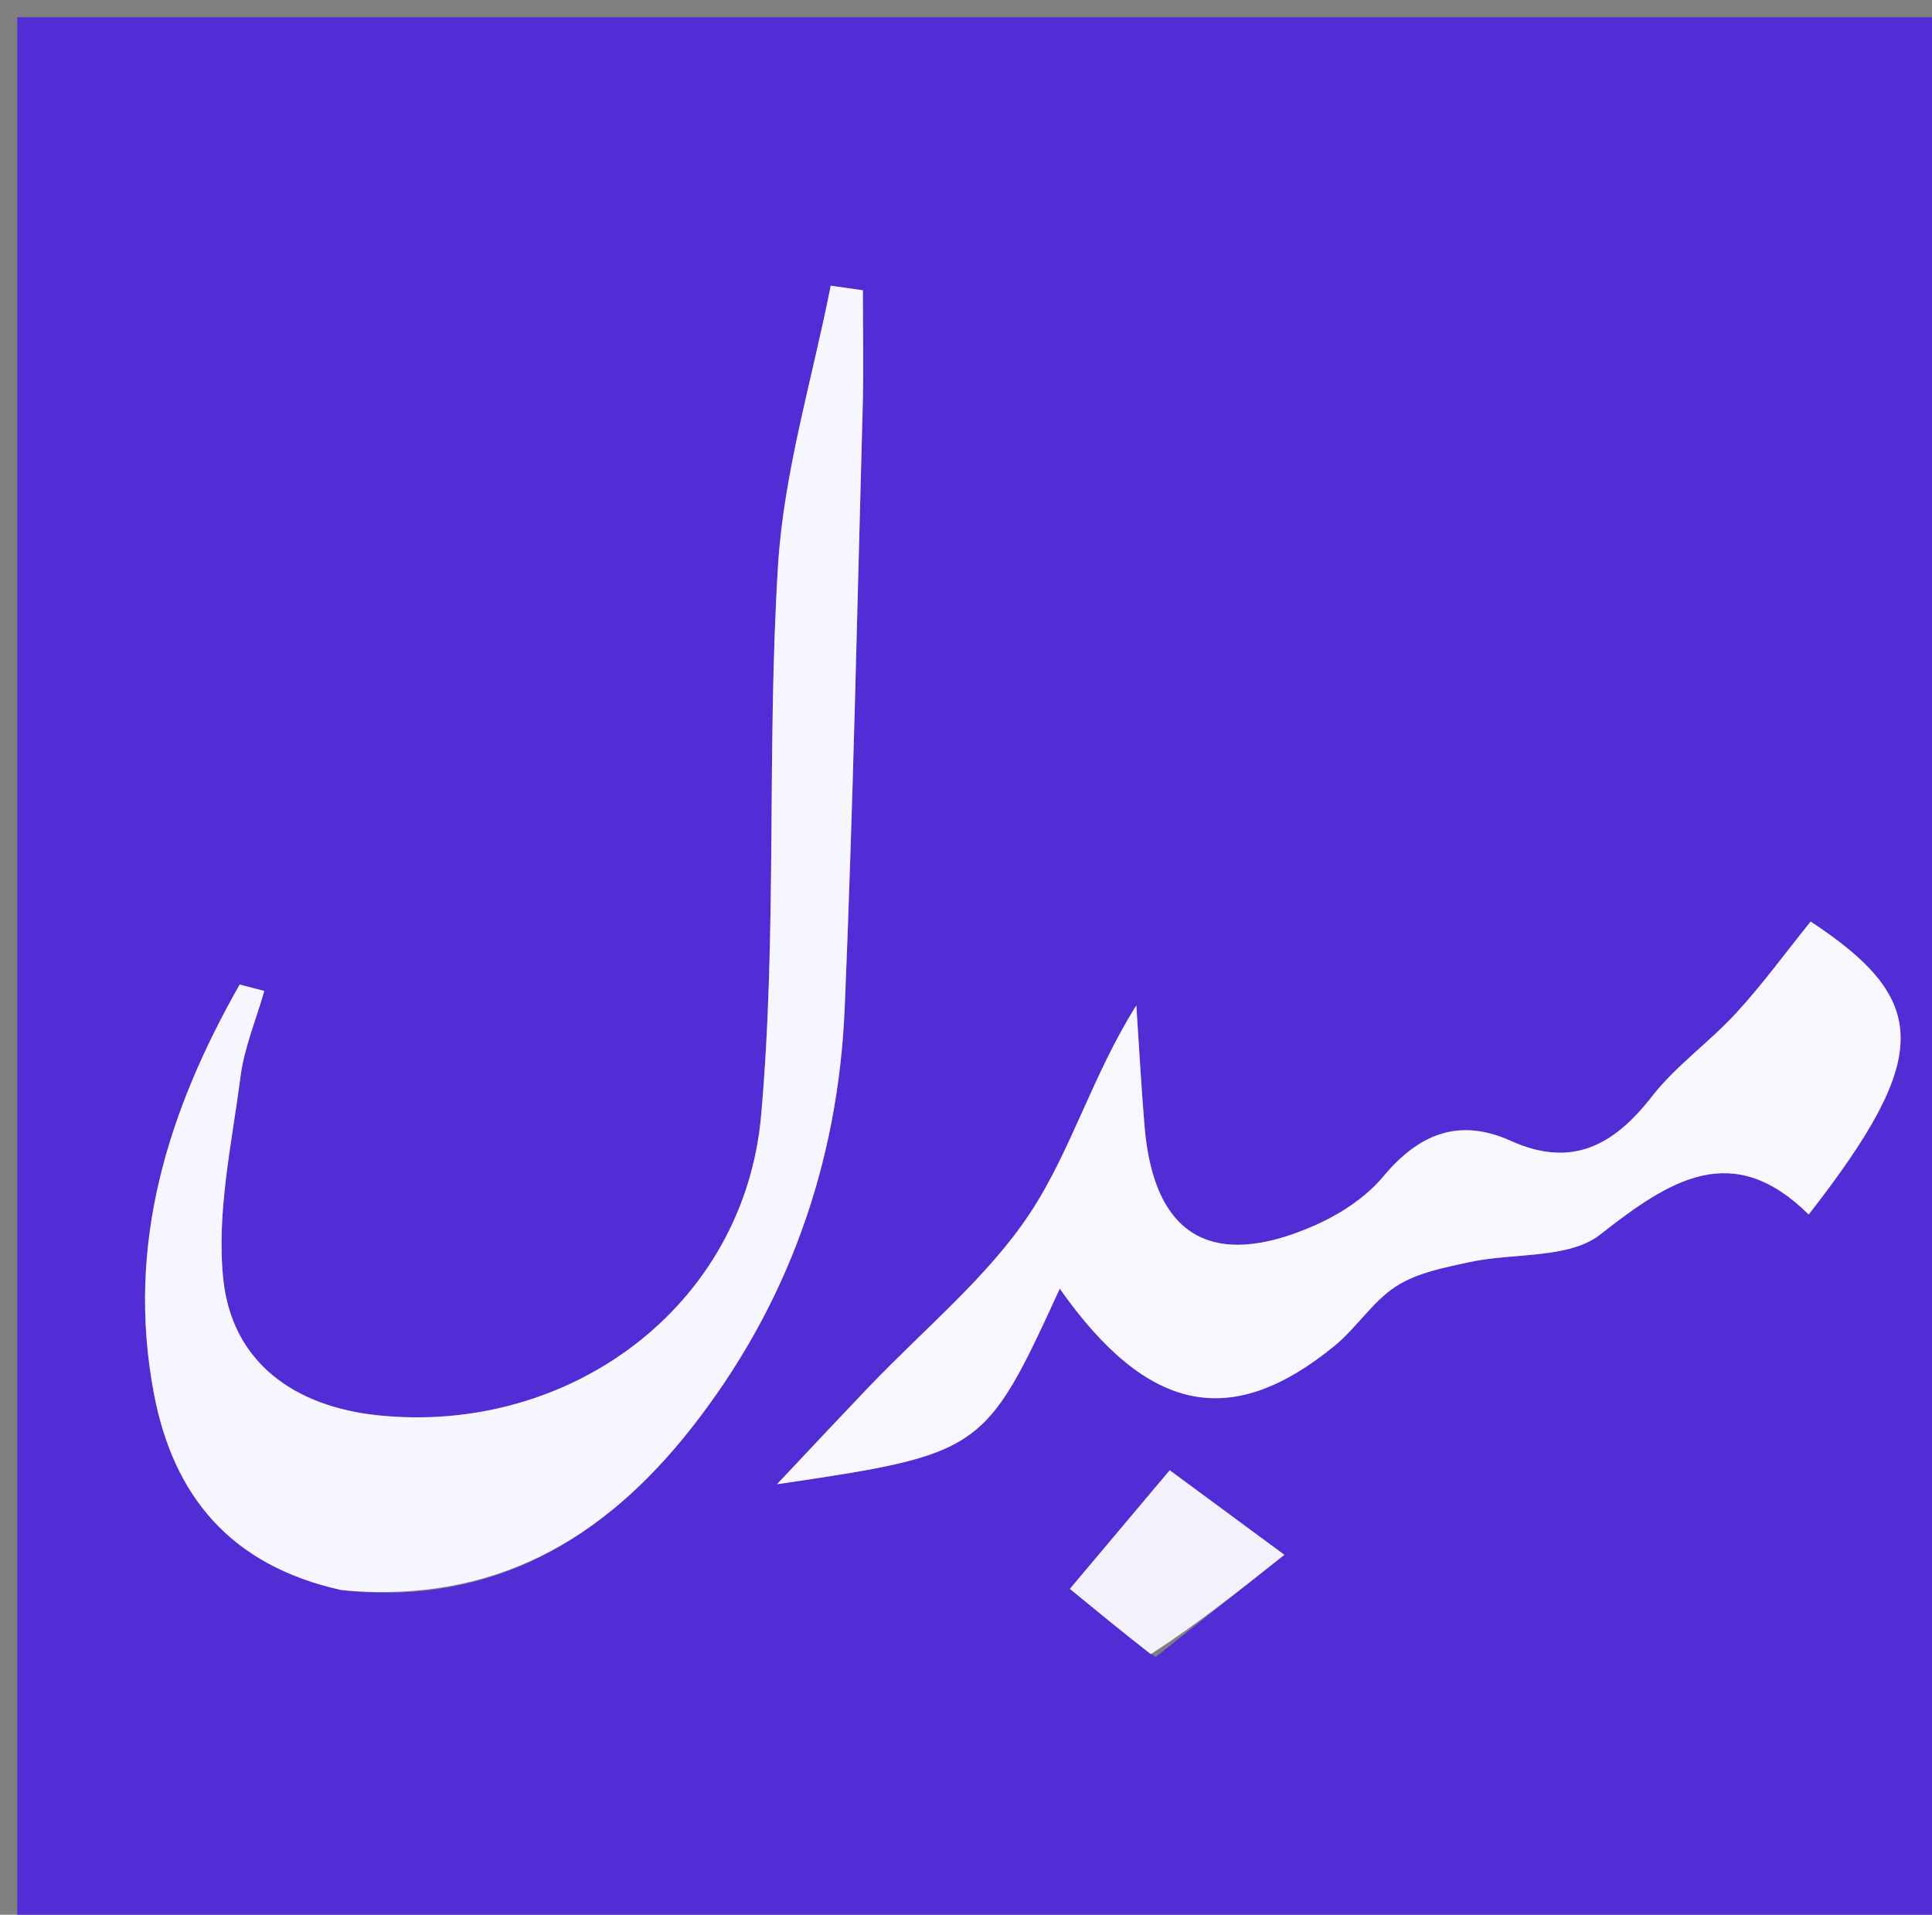 <svg version="1.1" id="Layer_1" xmlns="http://www.w3.org/2000/svg" xmlns:xlink="http://www.w3.org/1999/xlink" x="0px" y="0px"
	 width="100%" viewBox="0 0 112 111" enable-background="new 0 0 112 111" xml:space="preserve">
<rect x="0" y="0" width="112" height="111" fill="#808080" stroke="none"/>
<path fill="#522CD4" opacity="1" stroke="none" 
	d="
M59,112 
	C39.333,112 20.167,112 1,112 
	C1,75 1,38 1,1 
	C38.333,1 75.667,1 113,1 
	C113,38 113,75 113,112 
	C95.167,112 77.333,112 59,112 
M20.18,92.235 
	C28.634,93.01 34.997,89.224 40.02,82.864 
	C45.655,75.729 48.586,67.477 48.968,58.431 
	C49.458,46.798 49.693,35.154 50.013,23.514 
	C50.074,21.287 50.022,19.057 50.022,16.829 
	C49.4,16.74 48.779,16.65 48.158,16.561 
	C47.098,21.959 45.446,27.32 45.105,32.764 
	C44.441,43.377 45.063,54.085 44.124,64.662 
	C43.141,75.745 33.007,83.21 21.896,82.046 
	C17.108,81.544 13.448,79.016 12.941,74.135 
	C12.543,70.3 13.437,66.309 13.942,62.412 
	C14.161,60.726 14.848,59.1 15.322,57.447 
	C14.846,57.324 14.369,57.2 13.893,57.076 
	C9.751,64.376 7.274,72.119 8.925,80.796 
	C10.044,86.68 13.32,90.75 20.18,92.235 
M50.106,80.655 
	C48.657,82.197 47.207,83.739 45.042,86.043 
	C56.941,84.286 57.096,84.171 61.435,74.705 
	C66.514,81.912 71.35,82.941 77.367,78.016 
	C78.646,76.969 79.574,75.444 80.937,74.565 
	C82.148,73.785 83.715,73.486 85.168,73.169 
	C87.727,72.611 90.945,72.998 92.769,71.565 
	C96.831,68.374 100.454,66.048 104.852,70.406 
	C111.96,61.285 111.918,58 104.965,53.424 
	C103.54,55.191 102.196,57.037 100.663,58.71 
	C99.109,60.407 97.159,61.771 95.757,63.573 
	C93.55,66.409 91.115,67.728 87.597,66.143 
	C84.574,64.781 82.26,65.724 80.177,68.218 
	C79.158,69.437 77.652,70.411 76.175,71.058 
	C70.239,73.656 66.881,71.637 66.35,65.295 
	C66.155,62.962 66.03,60.623 65.874,58.287 
	C63.329,62.322 62.102,66.714 59.709,70.334 
	C57.28,74.008 53.699,76.92 50.106,80.655 
M66.994,96.057 
	C69.339,94.196 71.683,92.335 74.456,90.134 
	C71.658,88.071 69.853,86.74 67.809,85.232 
	C65.788,87.634 64.033,89.719 62.022,92.109 
	C63.705,93.491 65.068,94.611 66.994,96.057 
z"/>
<path fill="#F7F5FD" opacity="1" stroke="none" 
	d="
M19.795,92.18 
	C13.32,90.75 10.044,86.68 8.925,80.796 
	C7.274,72.119 9.751,64.376 13.893,57.076 
	C14.369,57.2 14.846,57.324 15.322,57.447 
	C14.848,59.1 14.161,60.726 13.942,62.412 
	C13.437,66.309 12.543,70.3 12.941,74.135 
	C13.448,79.016 17.108,81.544 21.896,82.046 
	C33.007,83.21 43.141,75.745 44.124,64.662 
	C45.063,54.085 44.441,43.377 45.105,32.764 
	C45.446,27.32 47.098,21.959 48.158,16.561 
	C48.779,16.65 49.4,16.74 50.022,16.829 
	C50.022,19.057 50.074,21.287 50.013,23.514 
	C49.693,35.154 49.458,46.798 48.968,58.431 
	C48.586,67.477 45.655,75.729 40.02,82.864 
	C34.997,89.224 28.634,93.01 19.795,92.18 
z"/>
<path fill="#F8F7FD" opacity="1" stroke="none" 
	d="
M50.364,80.41 
	C53.699,76.92 57.28,74.008 59.709,70.334 
	C62.102,66.714 63.329,62.322 65.874,58.287 
	C66.03,60.623 66.155,62.962 66.35,65.295 
	C66.881,71.637 70.239,73.656 76.175,71.058 
	C77.652,70.411 79.158,69.437 80.177,68.218 
	C82.26,65.724 84.574,64.781 87.597,66.143 
	C91.115,67.728 93.55,66.409 95.757,63.573 
	C97.159,61.771 99.109,60.407 100.663,58.71 
	C102.196,57.037 103.54,55.191 104.965,53.424 
	C111.918,58 111.96,61.285 104.852,70.406 
	C100.454,66.048 96.831,68.374 92.769,71.565 
	C90.945,72.998 87.727,72.611 85.168,73.169 
	C83.715,73.486 82.148,73.785 80.937,74.565 
	C79.574,75.444 78.646,76.969 77.367,78.016 
	C71.35,82.941 66.514,81.912 61.435,74.705 
	C57.096,84.171 56.941,84.286 45.042,86.043 
	C47.207,83.739 48.657,82.197 50.364,80.41 
z"/>
<path fill="#F3F1FC" opacity="1" stroke="none" 
	d="
M66.713,95.894 
	C65.068,94.611 63.705,93.491 62.022,92.109 
	C64.033,89.719 65.788,87.634 67.809,85.232 
	C69.853,86.74 71.658,88.071 74.456,90.134 
	C71.683,92.335 69.339,94.196 66.713,95.894 
z"/>
</svg>